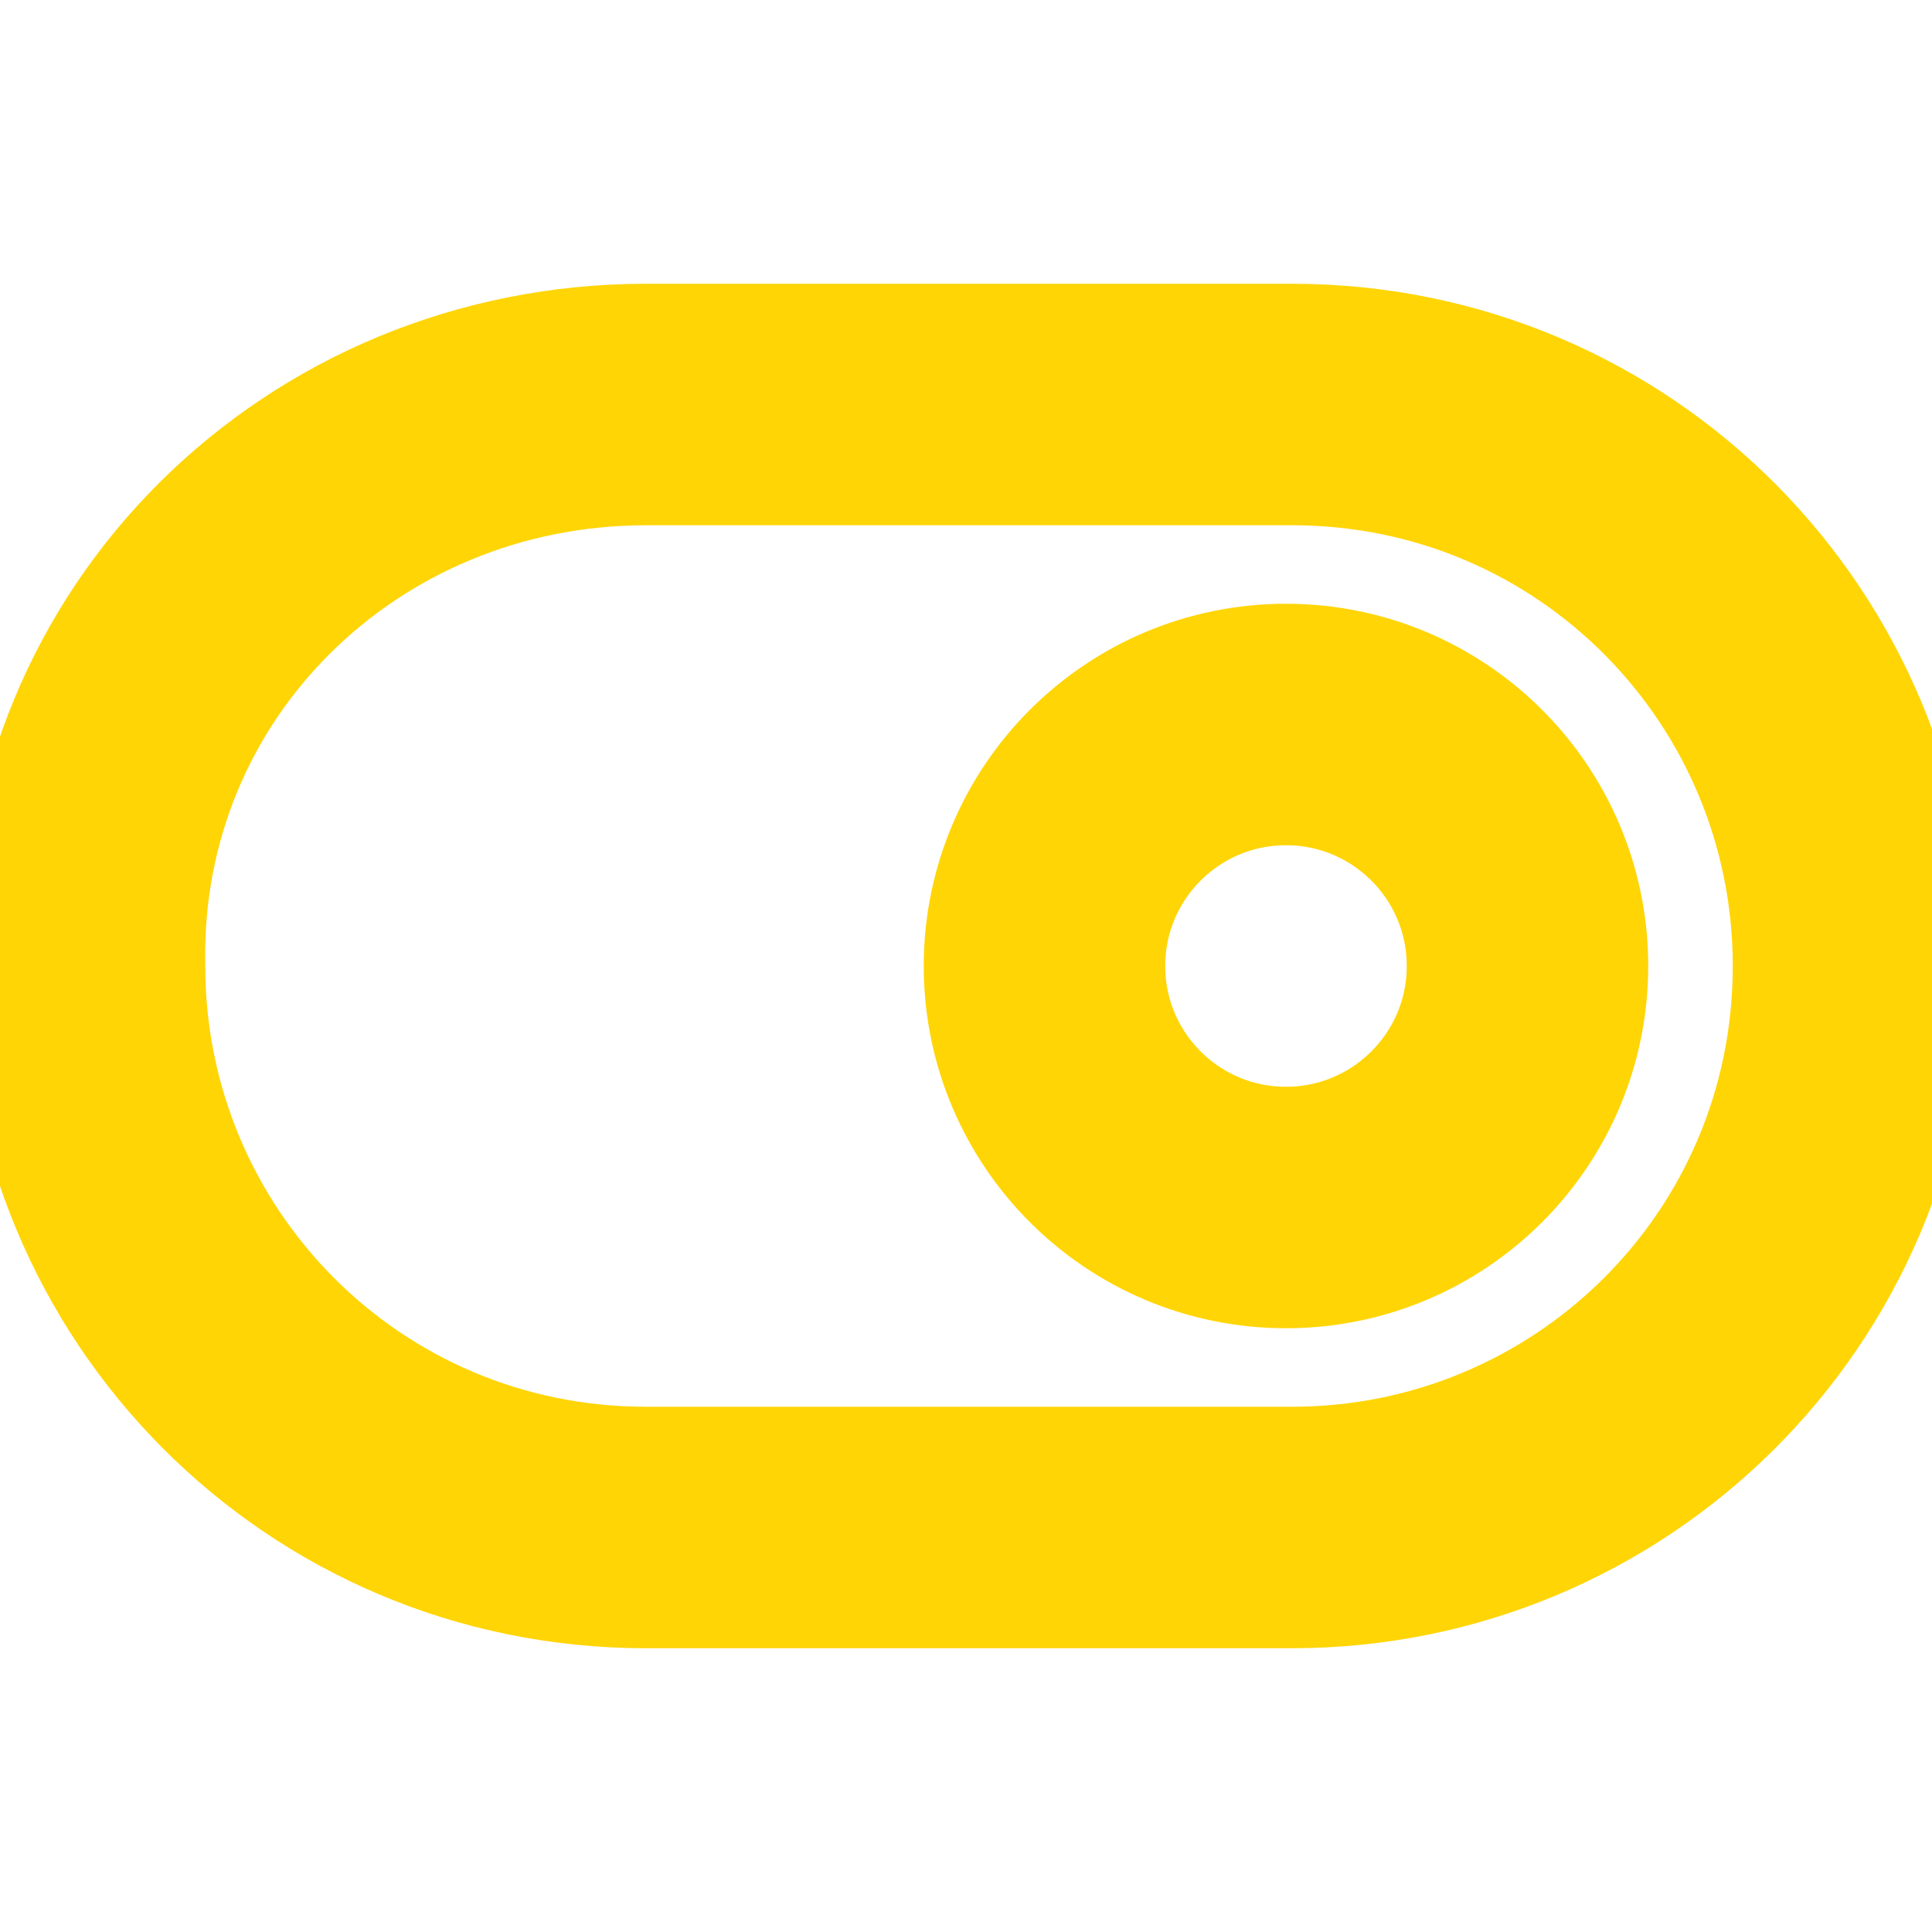 <?xml version="1.0" encoding="utf-8"?>
<!-- Generator: Adobe Illustrator 26.0.1, SVG Export Plug-In . SVG Version: 6.00 Build 0)  -->
<svg version="1.1" id="Layer_1" xmlns="http://www.w3.org/2000/svg" xmlns:xlink="http://www.w3.org/1999/xlink" x="0px" y="0px"
	 viewBox="0 0 32 32" style="enable-background:new 0 0 32 32;" xml:space="preserve">
<style type="text/css">
	.st0{fill:none;stroke:#FFD506;stroke-width:4;stroke-linecap:round;stroke-linejoin:round;stroke-miterlimit:5.333;}
</style>
<path class="st0" d="M10.7,6.7h10.7c5.2,0,9.3,4.2,9.3,9.3l0,0c0,5.2-4.2,9.3-9.3,9.3H10.7c-5.2,0-9.3-4.2-9.3-9.3l0,0
	C1.3,10.8,5.5,6.7,10.7,6.7z"/>
<circle class="st0" cx="21.3" cy="16" r="4"/>
</svg>
